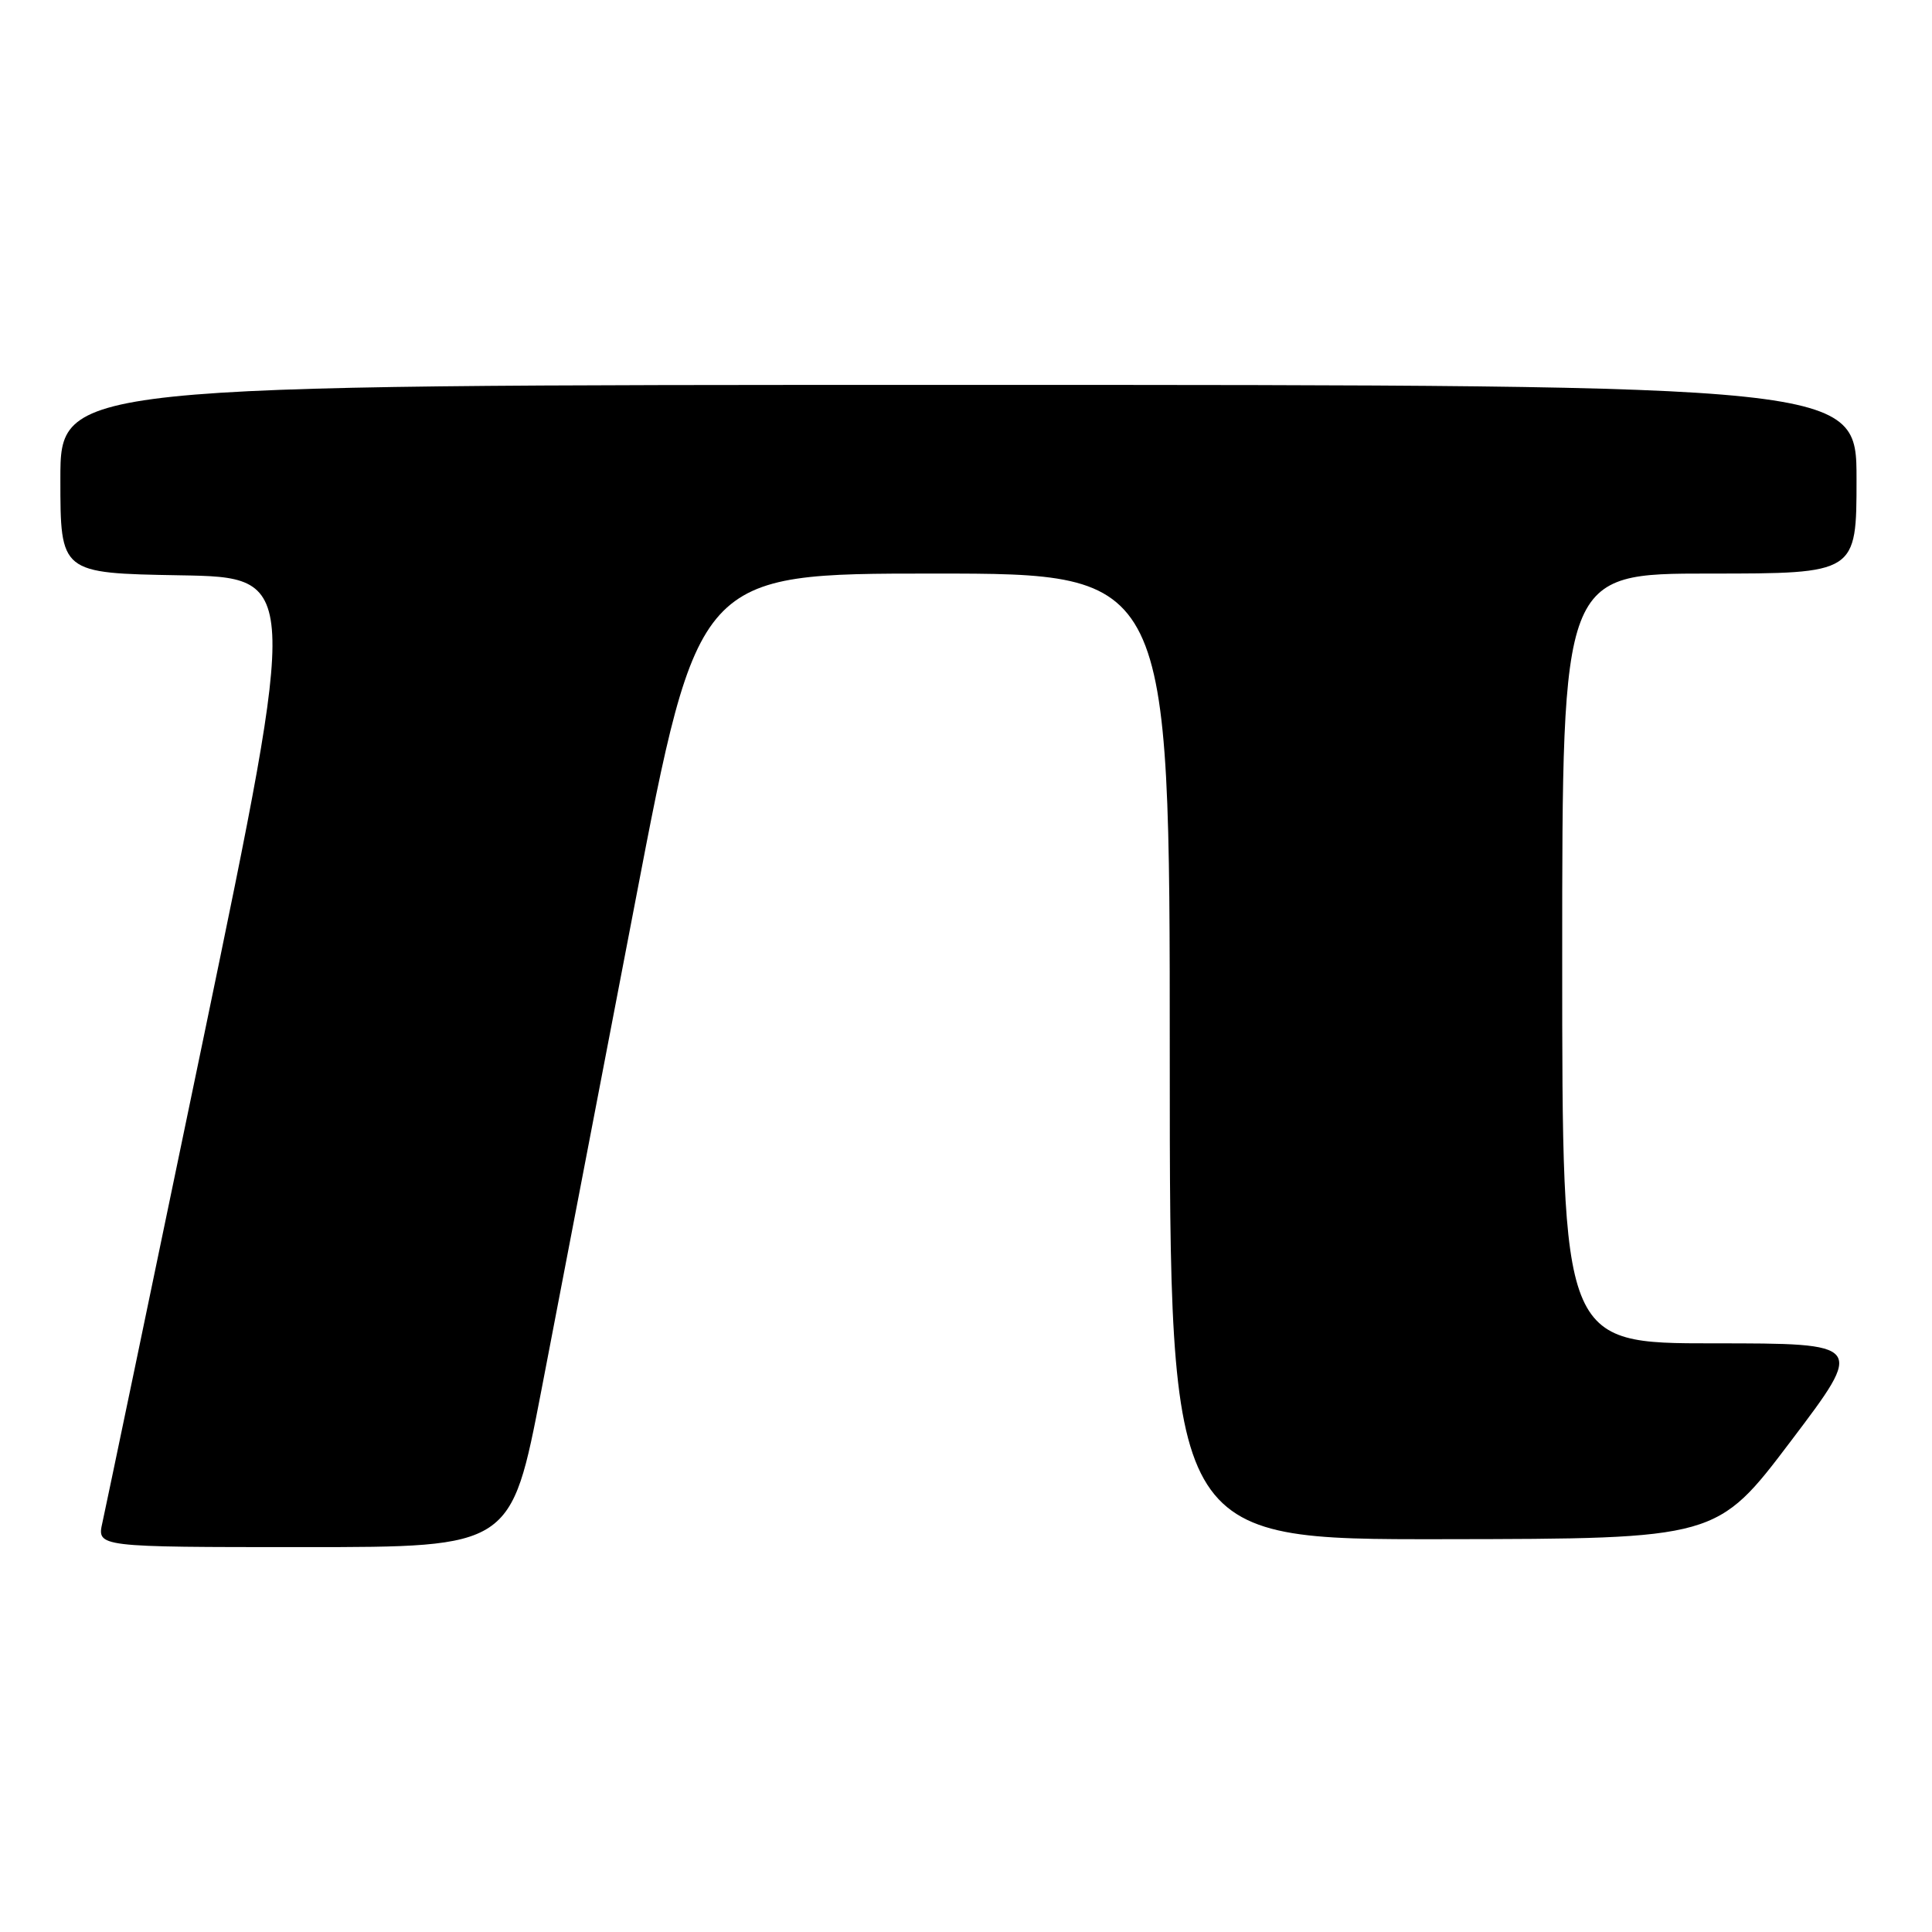 <?xml version="1.0" encoding="UTF-8" standalone="no"?>
<!DOCTYPE svg PUBLIC "-//W3C//DTD SVG 1.1//EN" "http://www.w3.org/Graphics/SVG/1.1/DTD/svg11.dtd" >
<svg xmlns="http://www.w3.org/2000/svg" xmlns:xlink="http://www.w3.org/1999/xlink" version="1.1" viewBox="0 0 256 256">
 <g >
 <path fill="currentColor"
d=" M 71.73 184.25 C 73.93 172.84 79.50 143.81 84.12 119.75 C 92.50 76.00 92.50 76.00 123.75 76.00 C 155.00 76.00 155.00 76.00 155.00 140.00 C 155.00 204.00 155.00 204.00 191.25 203.95 C 227.50 203.90 227.50 203.90 237.30 190.95 C 247.10 178.00 247.10 178.00 227.05 178.00 C 207.00 178.00 207.00 178.00 207.00 127.00 C 207.00 76.00 207.00 76.00 226.50 76.00 C 246.00 76.00 246.00 76.00 246.00 63.50 C 246.00 51.00 246.00 51.00 127.00 51.00 C 8.00 51.00 8.00 51.00 8.00 63.48 C 8.00 75.95 8.00 75.95 23.82 76.23 C 39.63 76.50 39.63 76.50 26.97 137.50 C 20.00 171.05 13.97 199.96 13.57 201.75 C 12.84 205.00 12.84 205.00 40.29 205.00 C 67.73 205.00 67.73 205.00 71.73 184.25 Z "/>
</g>
</svg>